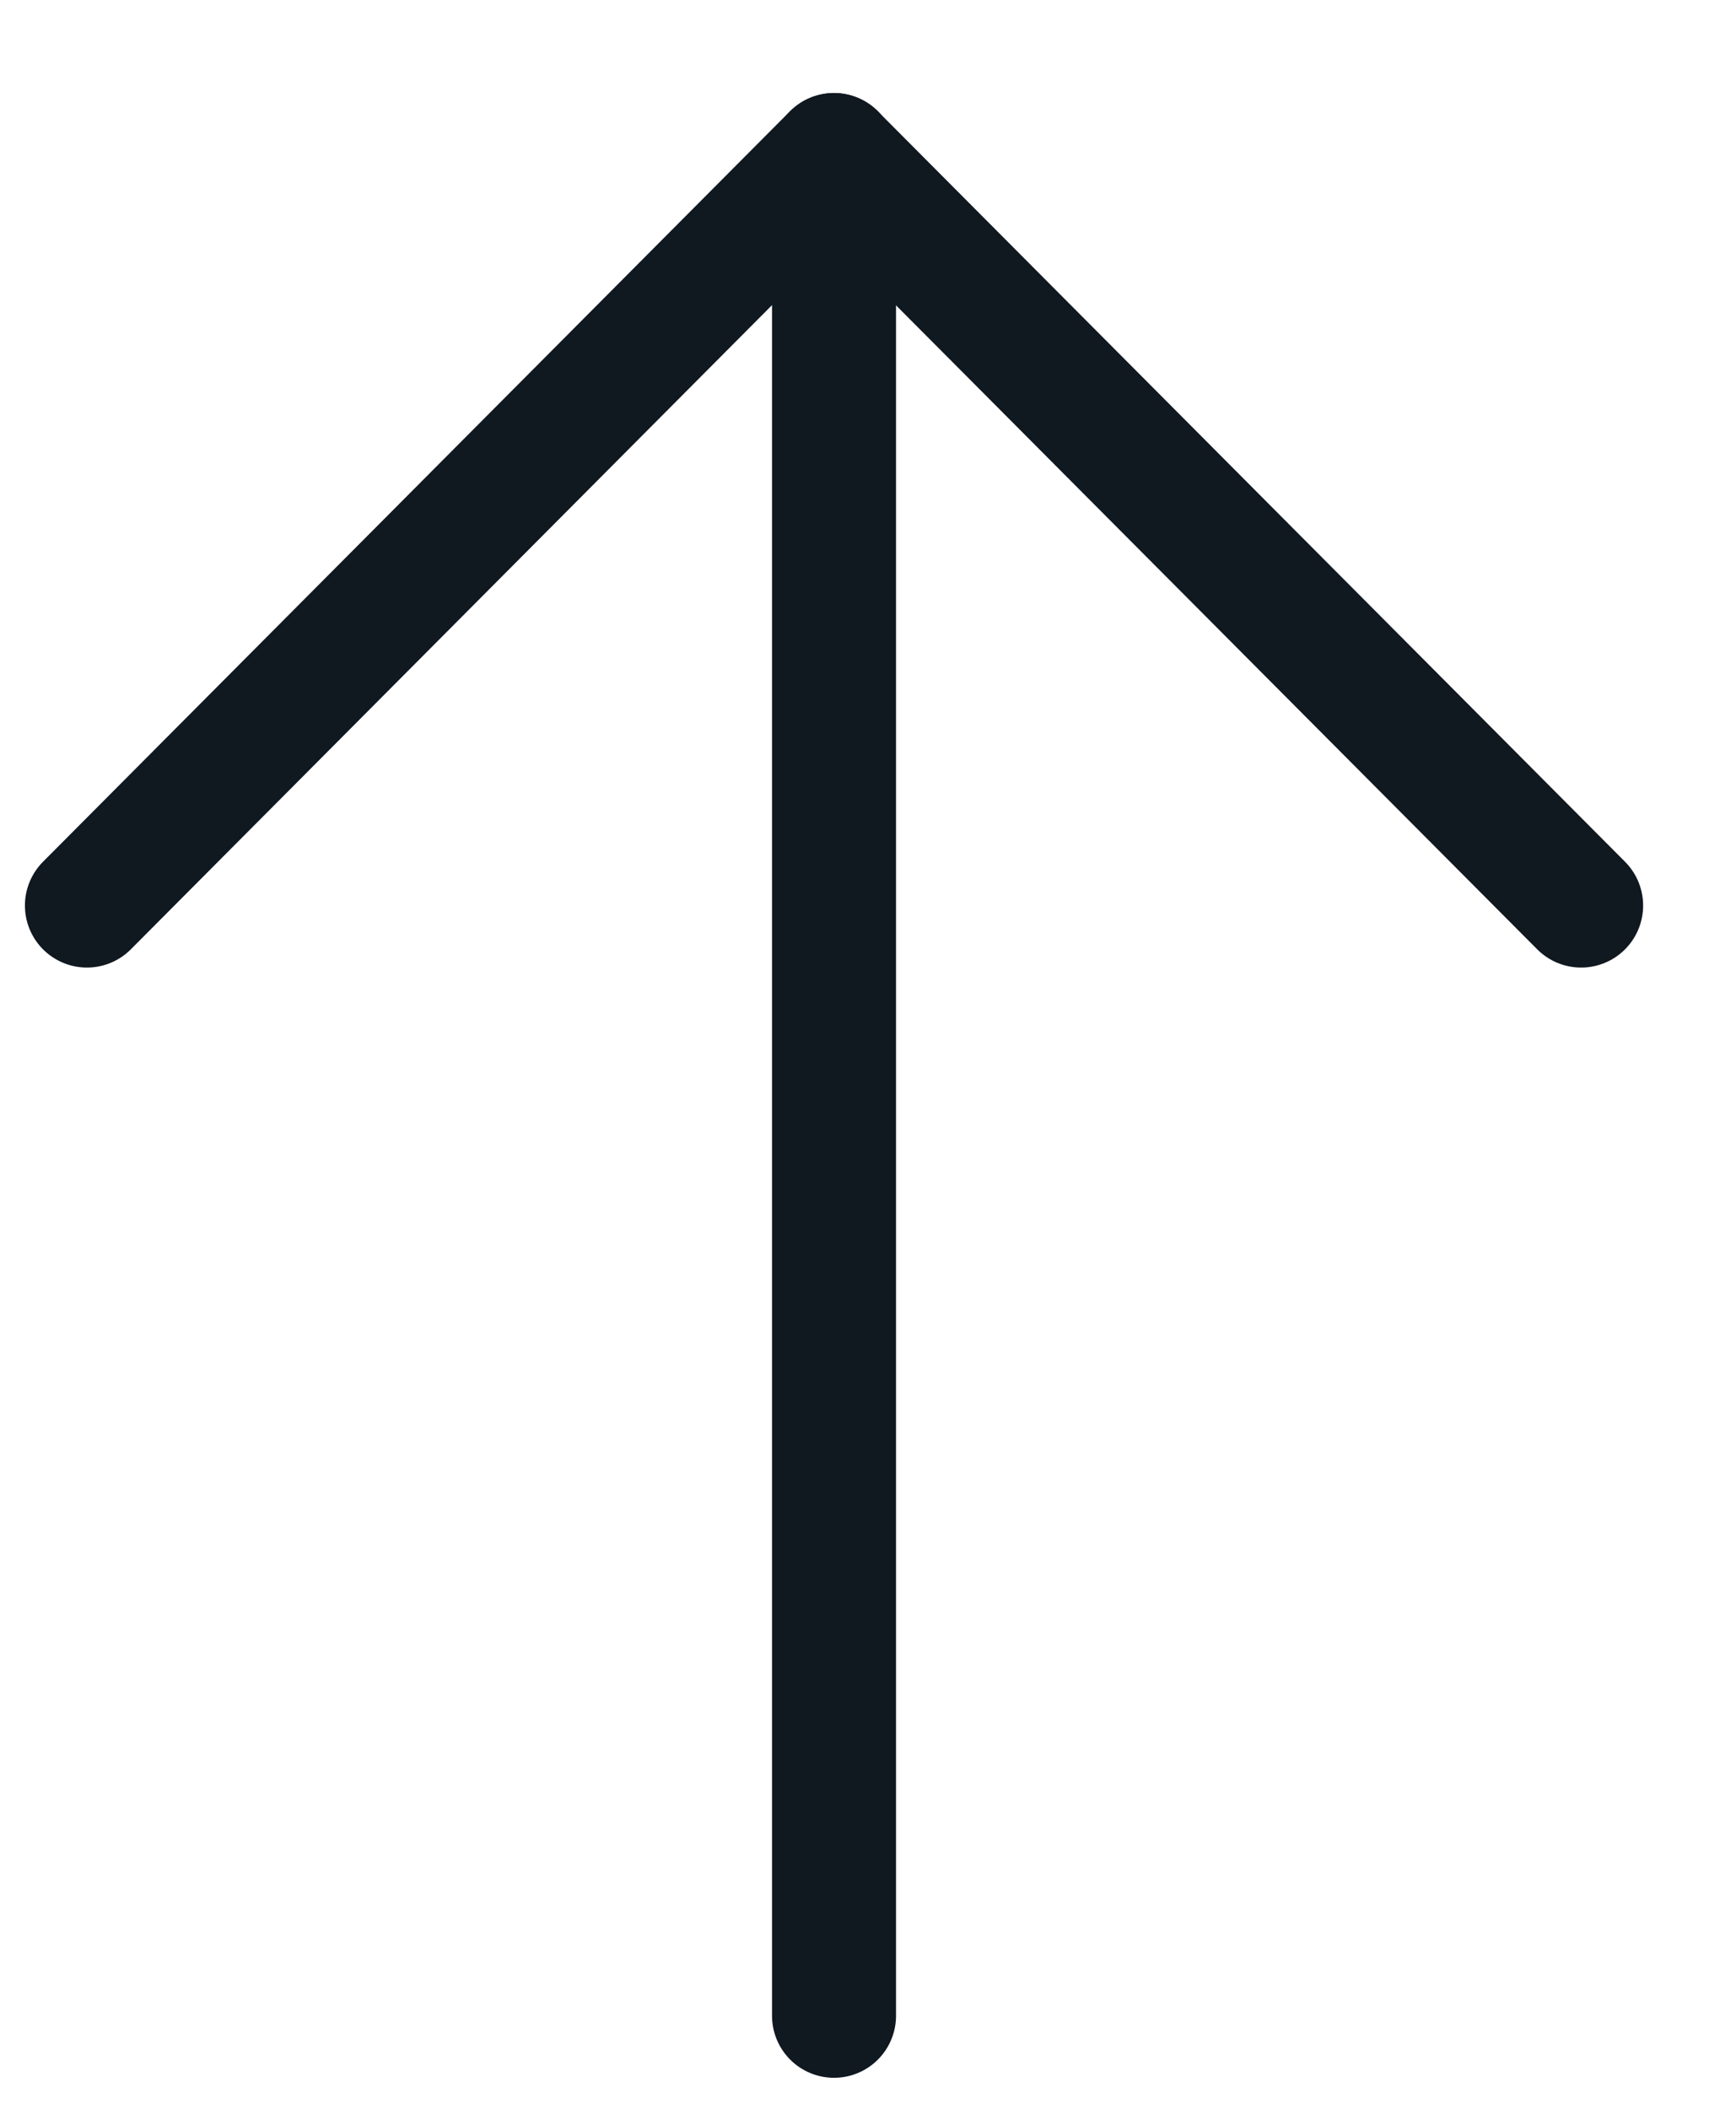 <svg width="14" height="17" viewBox="0 0 14 17" fill="none" xmlns="http://www.w3.org/2000/svg">
<path d="M6.726 1.25L6.726 16.25" stroke="#101820" stroke-linecap="round" stroke-linejoin="round"/>
<path d="M0.701 7.3L6.725 1.25L12.751 7.3" stroke="#101820" stroke-linecap="round" stroke-linejoin="round"/>
</svg>
